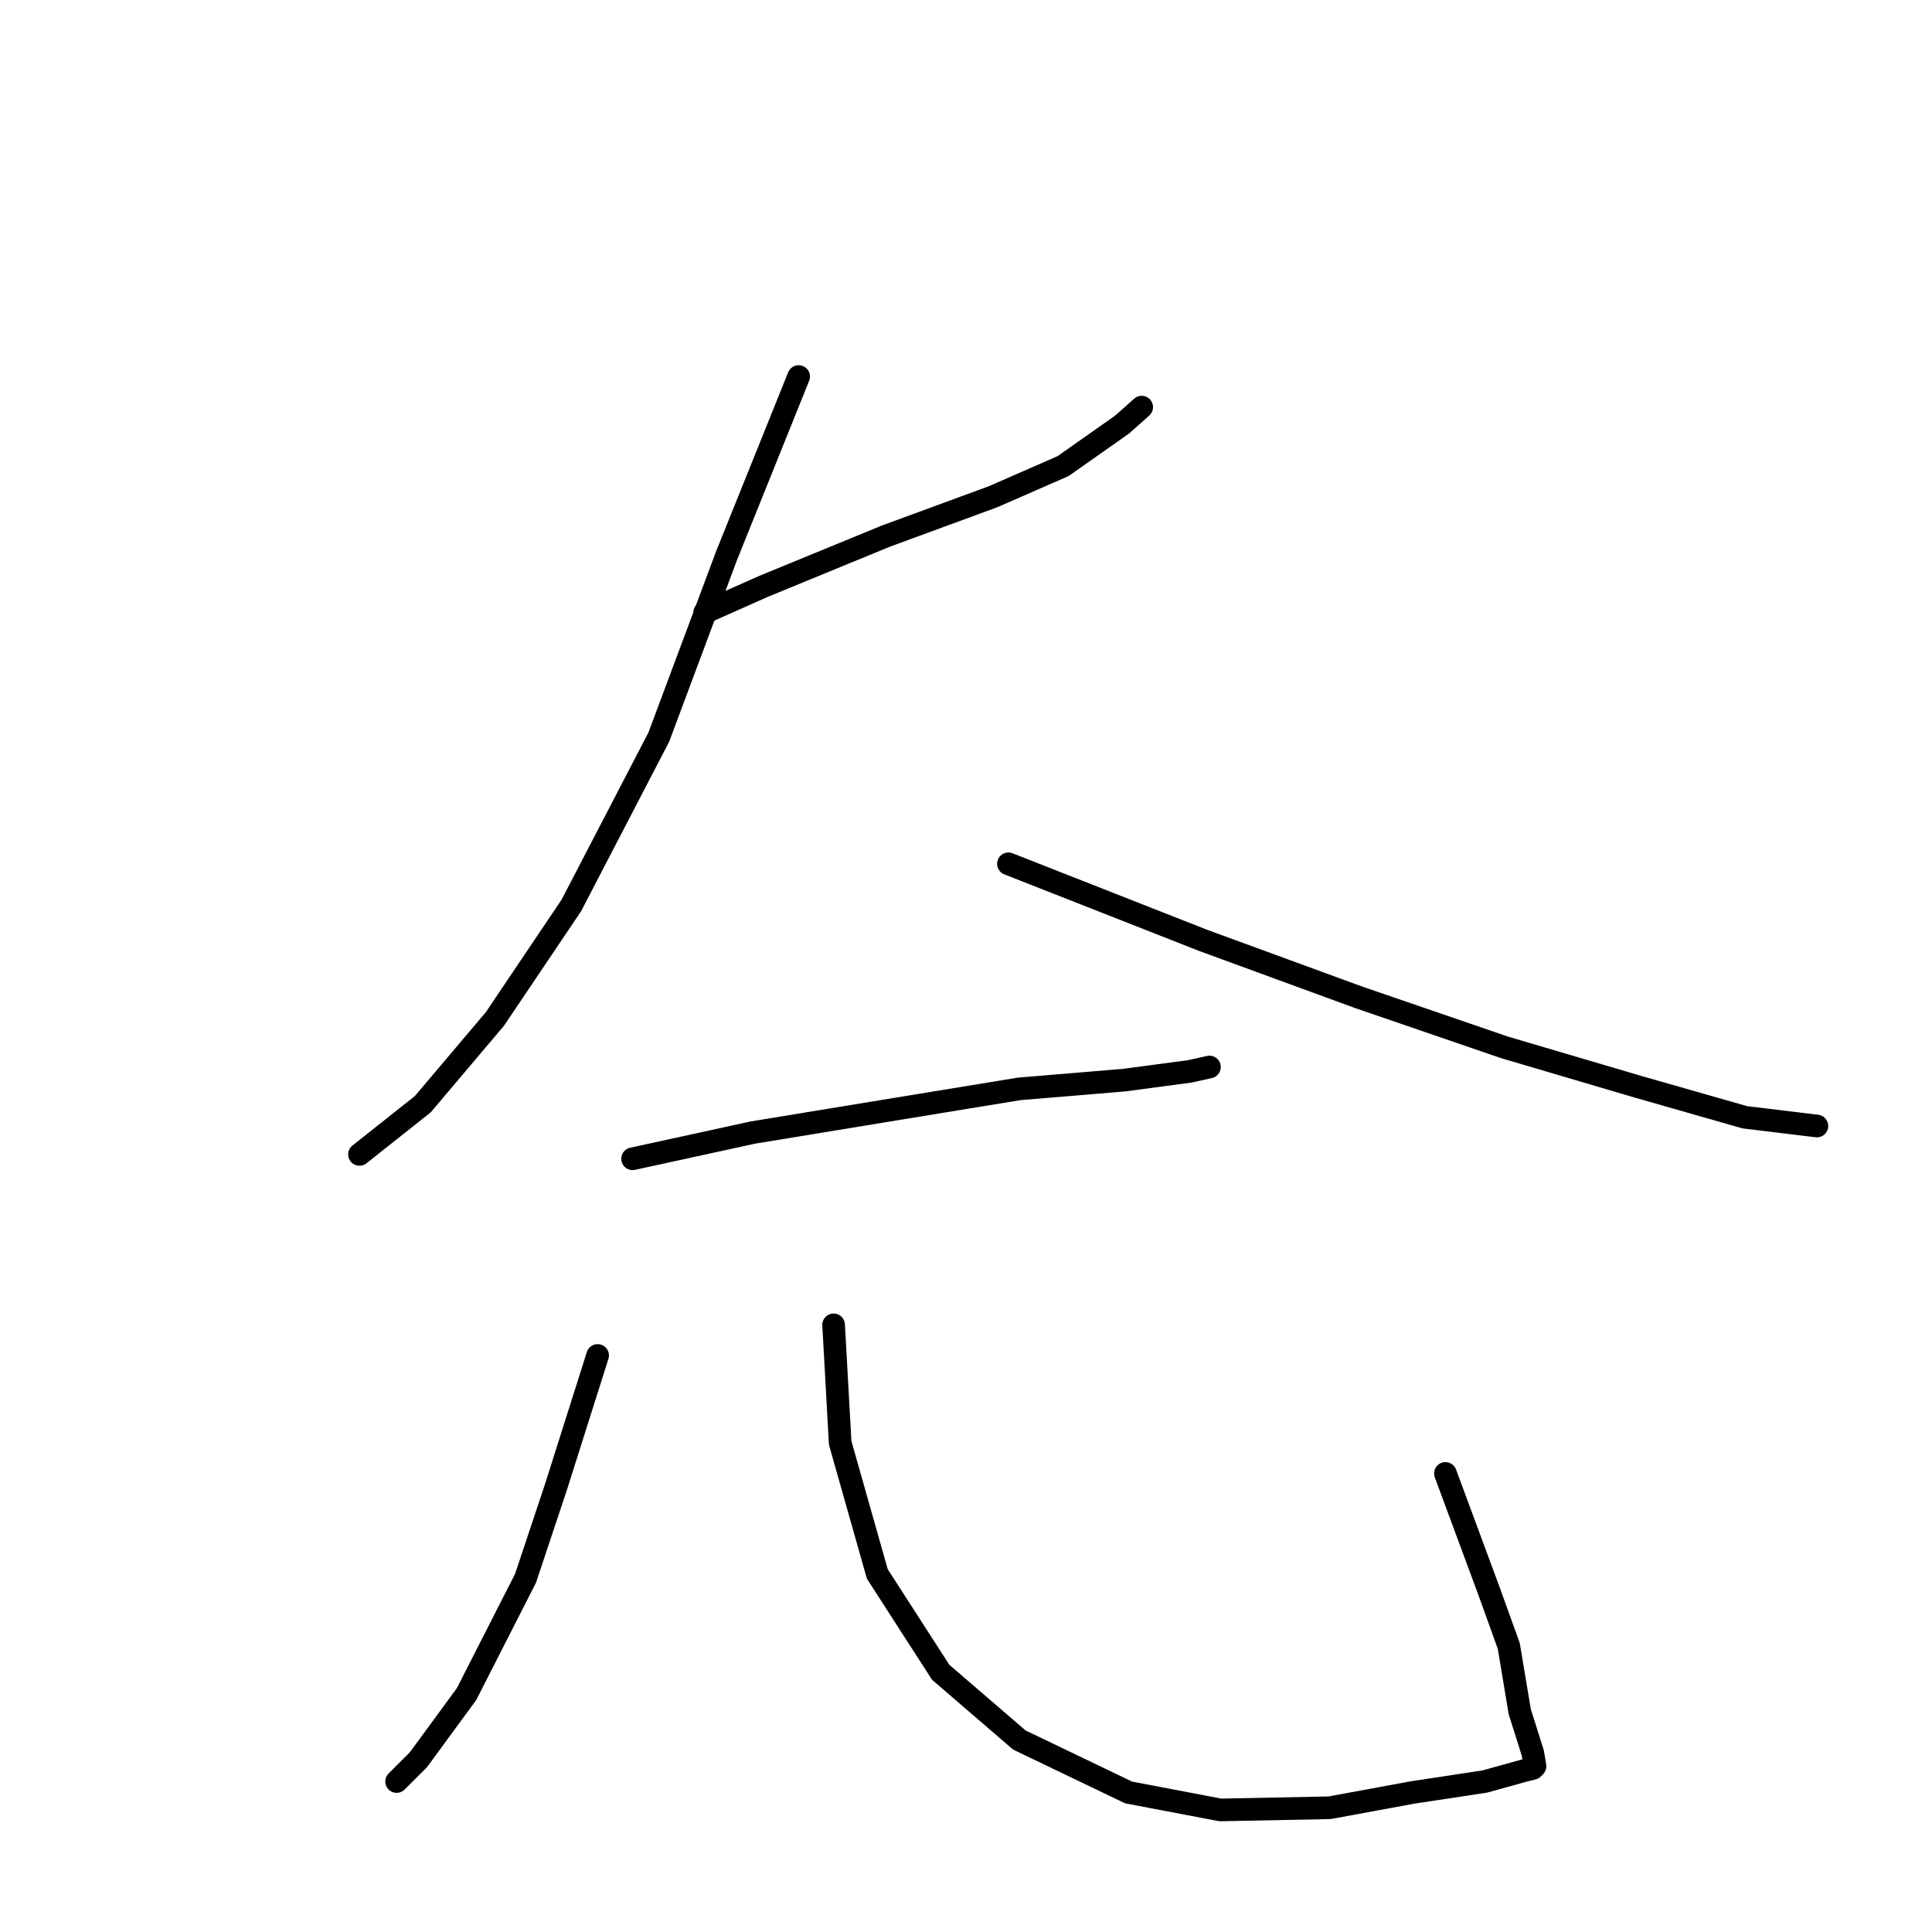 <?xml version="1.0" standalone="no"?>
    <svg width="256" height="256" xmlns="http://www.w3.org/2000/svg" version="1.1">
    <polyline stroke="black" stroke-width="3" stroke-linecap="round" fill="transparent" stroke-linejoin="round" points="93.376 81.162 101.193 77.688 117.407 71.029 131.594 65.817 140.859 61.764 148.677 56.263 151.282 53.946 151.282 53.946 " />
        <polyline stroke="black" stroke-width="3" stroke-linecap="round" fill="transparent" stroke-linejoin="round" points="105.826 49.893 96.271 73.635 87.296 97.666 75.715 119.96 65.581 135.015 56.026 146.307 47.63 152.966 47.63 152.966 " />
        <polyline stroke="black" stroke-width="3" stroke-linecap="round" fill="transparent" stroke-linejoin="round" points="133.621 114.459 159.389 124.592 179.946 132.12 199.345 138.779 217.006 143.991 231.193 148.044 240.748 149.203 240.748 149.203 " />
        <polyline stroke="black" stroke-width="3" stroke-linecap="round" fill="transparent" stroke-linejoin="round" points="83.822 153.545 99.746 150.071 119.144 146.886 135.069 144.28 148.966 143.122 157.652 141.964 160.258 141.385 160.258 141.385 " />
        <polyline stroke="black" stroke-width="3" stroke-linecap="round" fill="transparent" stroke-linejoin="round" points="79.189 179.603 73.688 196.975 69.634 209.136 61.817 224.481 55.447 233.167 52.552 236.062 52.552 236.062 " />
        <polyline stroke="black" stroke-width="3" stroke-linecap="round" fill="transparent" stroke-linejoin="round" points="110.458 175.55 111.327 191.185 116.249 208.557 124.646 221.586 135.069 230.561 149.545 237.51 161.706 239.826 176.182 239.537 187.184 237.51 196.739 236.062 201.951 234.615 203.109 234.325 203.398 234.035 203.109 232.298 201.372 226.797 199.924 218.111 197.318 210.873 191.527 195.238 191.527 195.238 " />
        </svg>